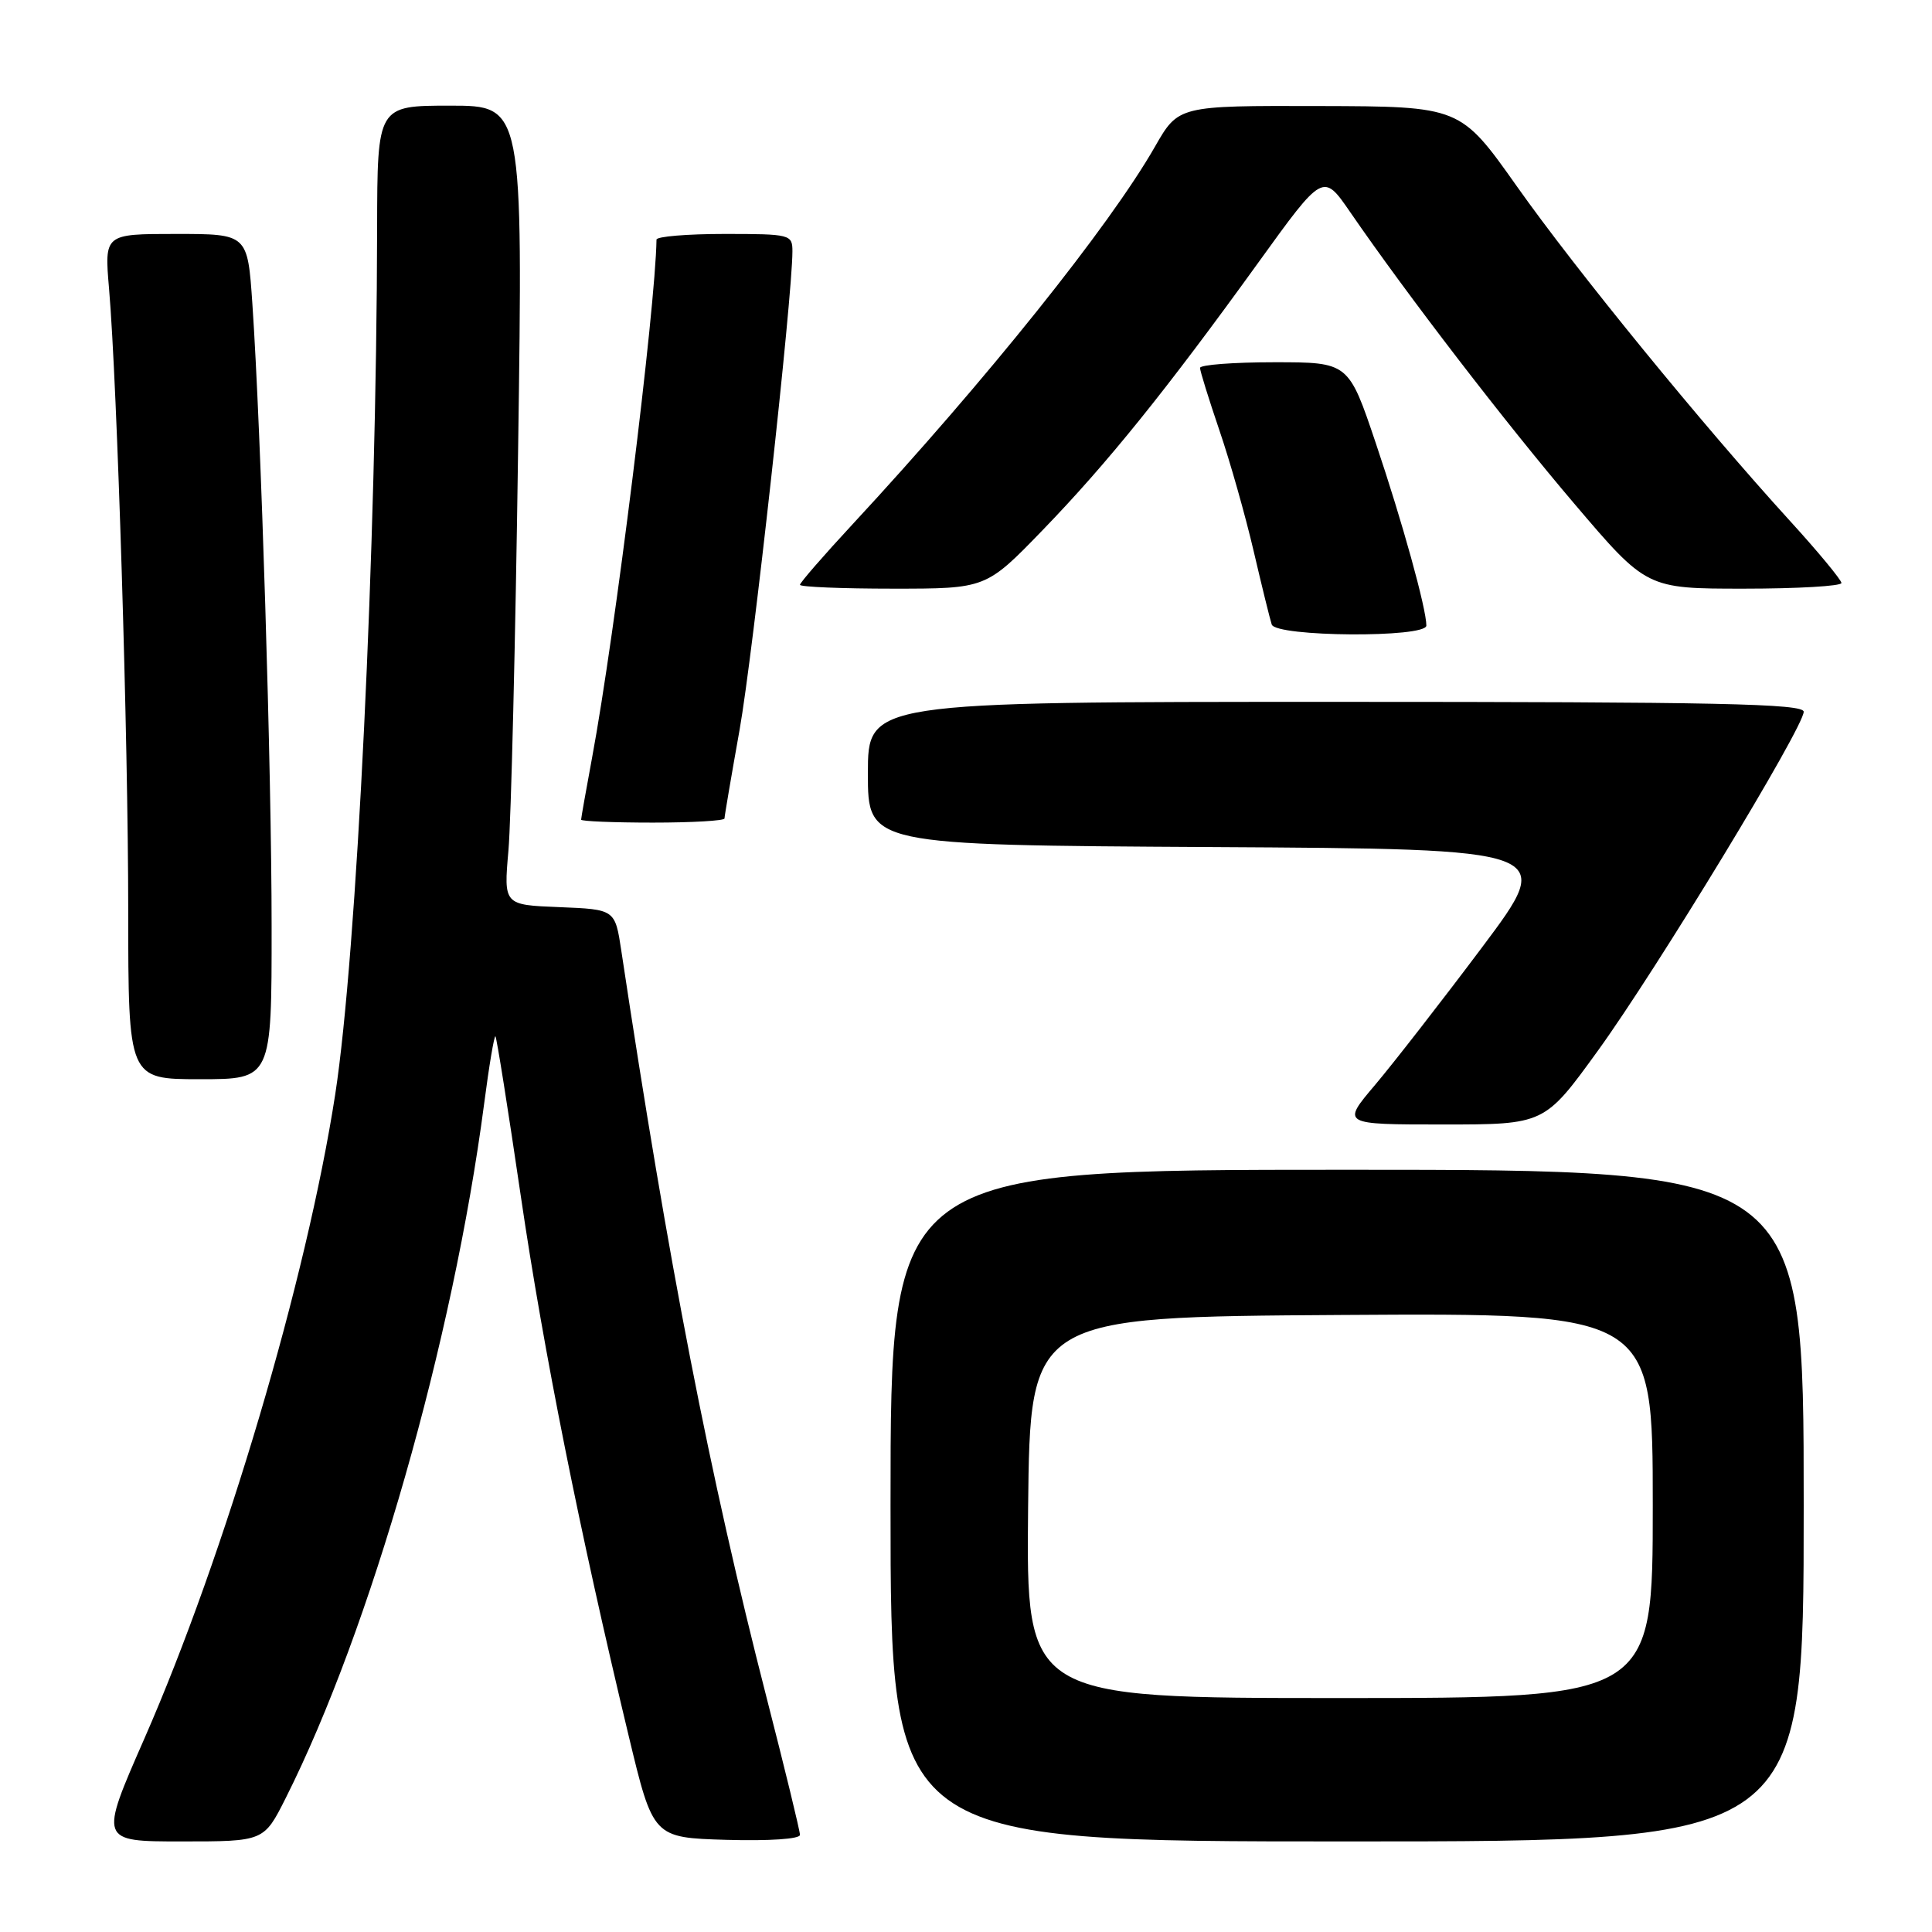<?xml version="1.0" encoding="UTF-8" standalone="no"?>
<!DOCTYPE svg PUBLIC "-//W3C//DTD SVG 1.1//EN" "http://www.w3.org/Graphics/SVG/1.1/DTD/svg11.dtd" >
<svg xmlns="http://www.w3.org/2000/svg" xmlns:xlink="http://www.w3.org/1999/xlink" version="1.1" viewBox="0 0 256 256">
 <g >
 <path fill="currentColor"
d=" M 37.86 238.25 C 49.10 215.90 60.03 177.66 64.15 146.26 C 64.81 141.18 65.49 137.16 65.65 137.32 C 65.81 137.48 67.33 147.04 69.02 158.56 C 72.03 179.05 76.81 202.96 83.30 230.00 C 86.54 243.50 86.54 243.50 96.27 243.79 C 101.92 243.95 106.00 243.68 106.00 243.13 C 106.00 242.61 104.00 234.38 101.55 224.84 C 94.01 195.44 88.59 167.55 82.33 126.00 C 81.50 120.50 81.50 120.50 74.12 120.20 C 66.74 119.91 66.74 119.91 67.37 112.70 C 67.72 108.74 68.30 84.91 68.65 59.75 C 69.30 14.00 69.30 14.00 59.65 14.00 C 50.00 14.00 50.00 14.00 49.97 30.25 C 49.90 72.34 47.28 126.46 44.42 145.00 C 40.64 169.47 29.81 206.00 19.14 230.35 C 13.15 244.00 13.15 244.00 24.06 244.00 C 34.97 244.00 34.97 244.00 37.86 238.25 Z  M 239.00 199.50 C 239.00 155.00 239.00 155.00 178.50 155.00 C 118.00 155.00 118.00 155.00 118.00 199.50 C 118.00 244.00 118.00 244.00 178.50 244.00 C 239.00 244.00 239.00 244.00 239.00 199.50 Z  M 211.71 139.25 C 219.52 128.46 239.00 96.38 239.00 94.31 C 239.00 93.24 227.53 93.00 177.00 93.00 C 115.00 93.00 115.00 93.00 115.00 102.49 C 115.00 111.98 115.00 111.98 160.57 112.24 C 206.14 112.50 206.14 112.50 196.40 125.50 C 191.04 132.65 184.65 140.86 182.21 143.75 C 177.76 149.00 177.76 149.00 191.21 149.00 C 204.65 149.00 204.65 149.00 211.71 139.25 Z  M 35.99 122.75 C 35.99 102.20 34.59 57.12 33.44 40.25 C 32.81 31.00 32.81 31.00 23.32 31.00 C 13.83 31.00 13.83 31.00 14.45 38.25 C 15.54 51.08 16.99 97.84 16.99 120.75 C 17.00 143.00 17.00 143.00 26.50 143.00 C 36.00 143.00 36.00 143.00 35.99 122.75 Z  M 96.00 108.45 C 96.00 108.15 96.90 102.86 98.00 96.70 C 99.76 86.80 105.00 39.36 105.00 33.30 C 105.00 31.07 104.73 31.00 96.00 31.00 C 91.05 31.00 87.00 31.34 86.99 31.75 C 86.86 40.82 81.49 84.08 78.46 100.36 C 77.66 104.68 77.00 108.40 77.00 108.61 C 77.00 108.82 81.28 109.00 86.50 109.00 C 91.72 109.00 96.00 108.75 96.00 108.45 Z  M 189.00 82.89 C 189.00 80.65 185.83 69.19 182.31 58.75 C 178.69 48.00 178.69 48.00 168.84 48.00 C 163.43 48.00 159.00 48.34 159.01 48.75 C 159.01 49.16 160.17 52.88 161.57 57.00 C 162.98 61.12 165.02 68.33 166.11 73.00 C 167.20 77.67 168.28 82.06 168.51 82.75 C 169.07 84.40 189.00 84.54 189.00 82.89 Z  M 138.15 70.25 C 146.72 61.39 154.50 51.75 166.75 34.77 C 175.32 22.89 175.32 22.89 178.91 28.11 C 186.49 39.13 199.42 55.95 208.61 66.75 C 218.18 78.00 218.18 78.00 231.09 78.00 C 238.19 78.00 244.00 77.66 244.00 77.25 C 243.99 76.84 240.92 73.12 237.16 69.00 C 225.55 56.26 208.86 35.82 201.00 24.70 C 193.50 14.10 193.50 14.10 174.82 14.05 C 156.15 14.00 156.15 14.00 153.04 19.43 C 147.00 29.99 130.68 50.36 112.95 69.49 C 109.13 73.61 106.00 77.21 106.00 77.49 C 106.00 77.77 111.55 78.00 118.33 78.00 C 130.65 78.00 130.65 78.00 138.15 70.25 Z  M 136.23 199.75 C 136.50 174.50 136.50 174.50 177.75 174.24 C 219.00 173.98 219.00 173.98 219.00 199.49 C 219.00 225.00 219.00 225.00 177.48 225.00 C 135.97 225.00 135.97 225.00 136.23 199.75 Z "/>
</g>
</svg>